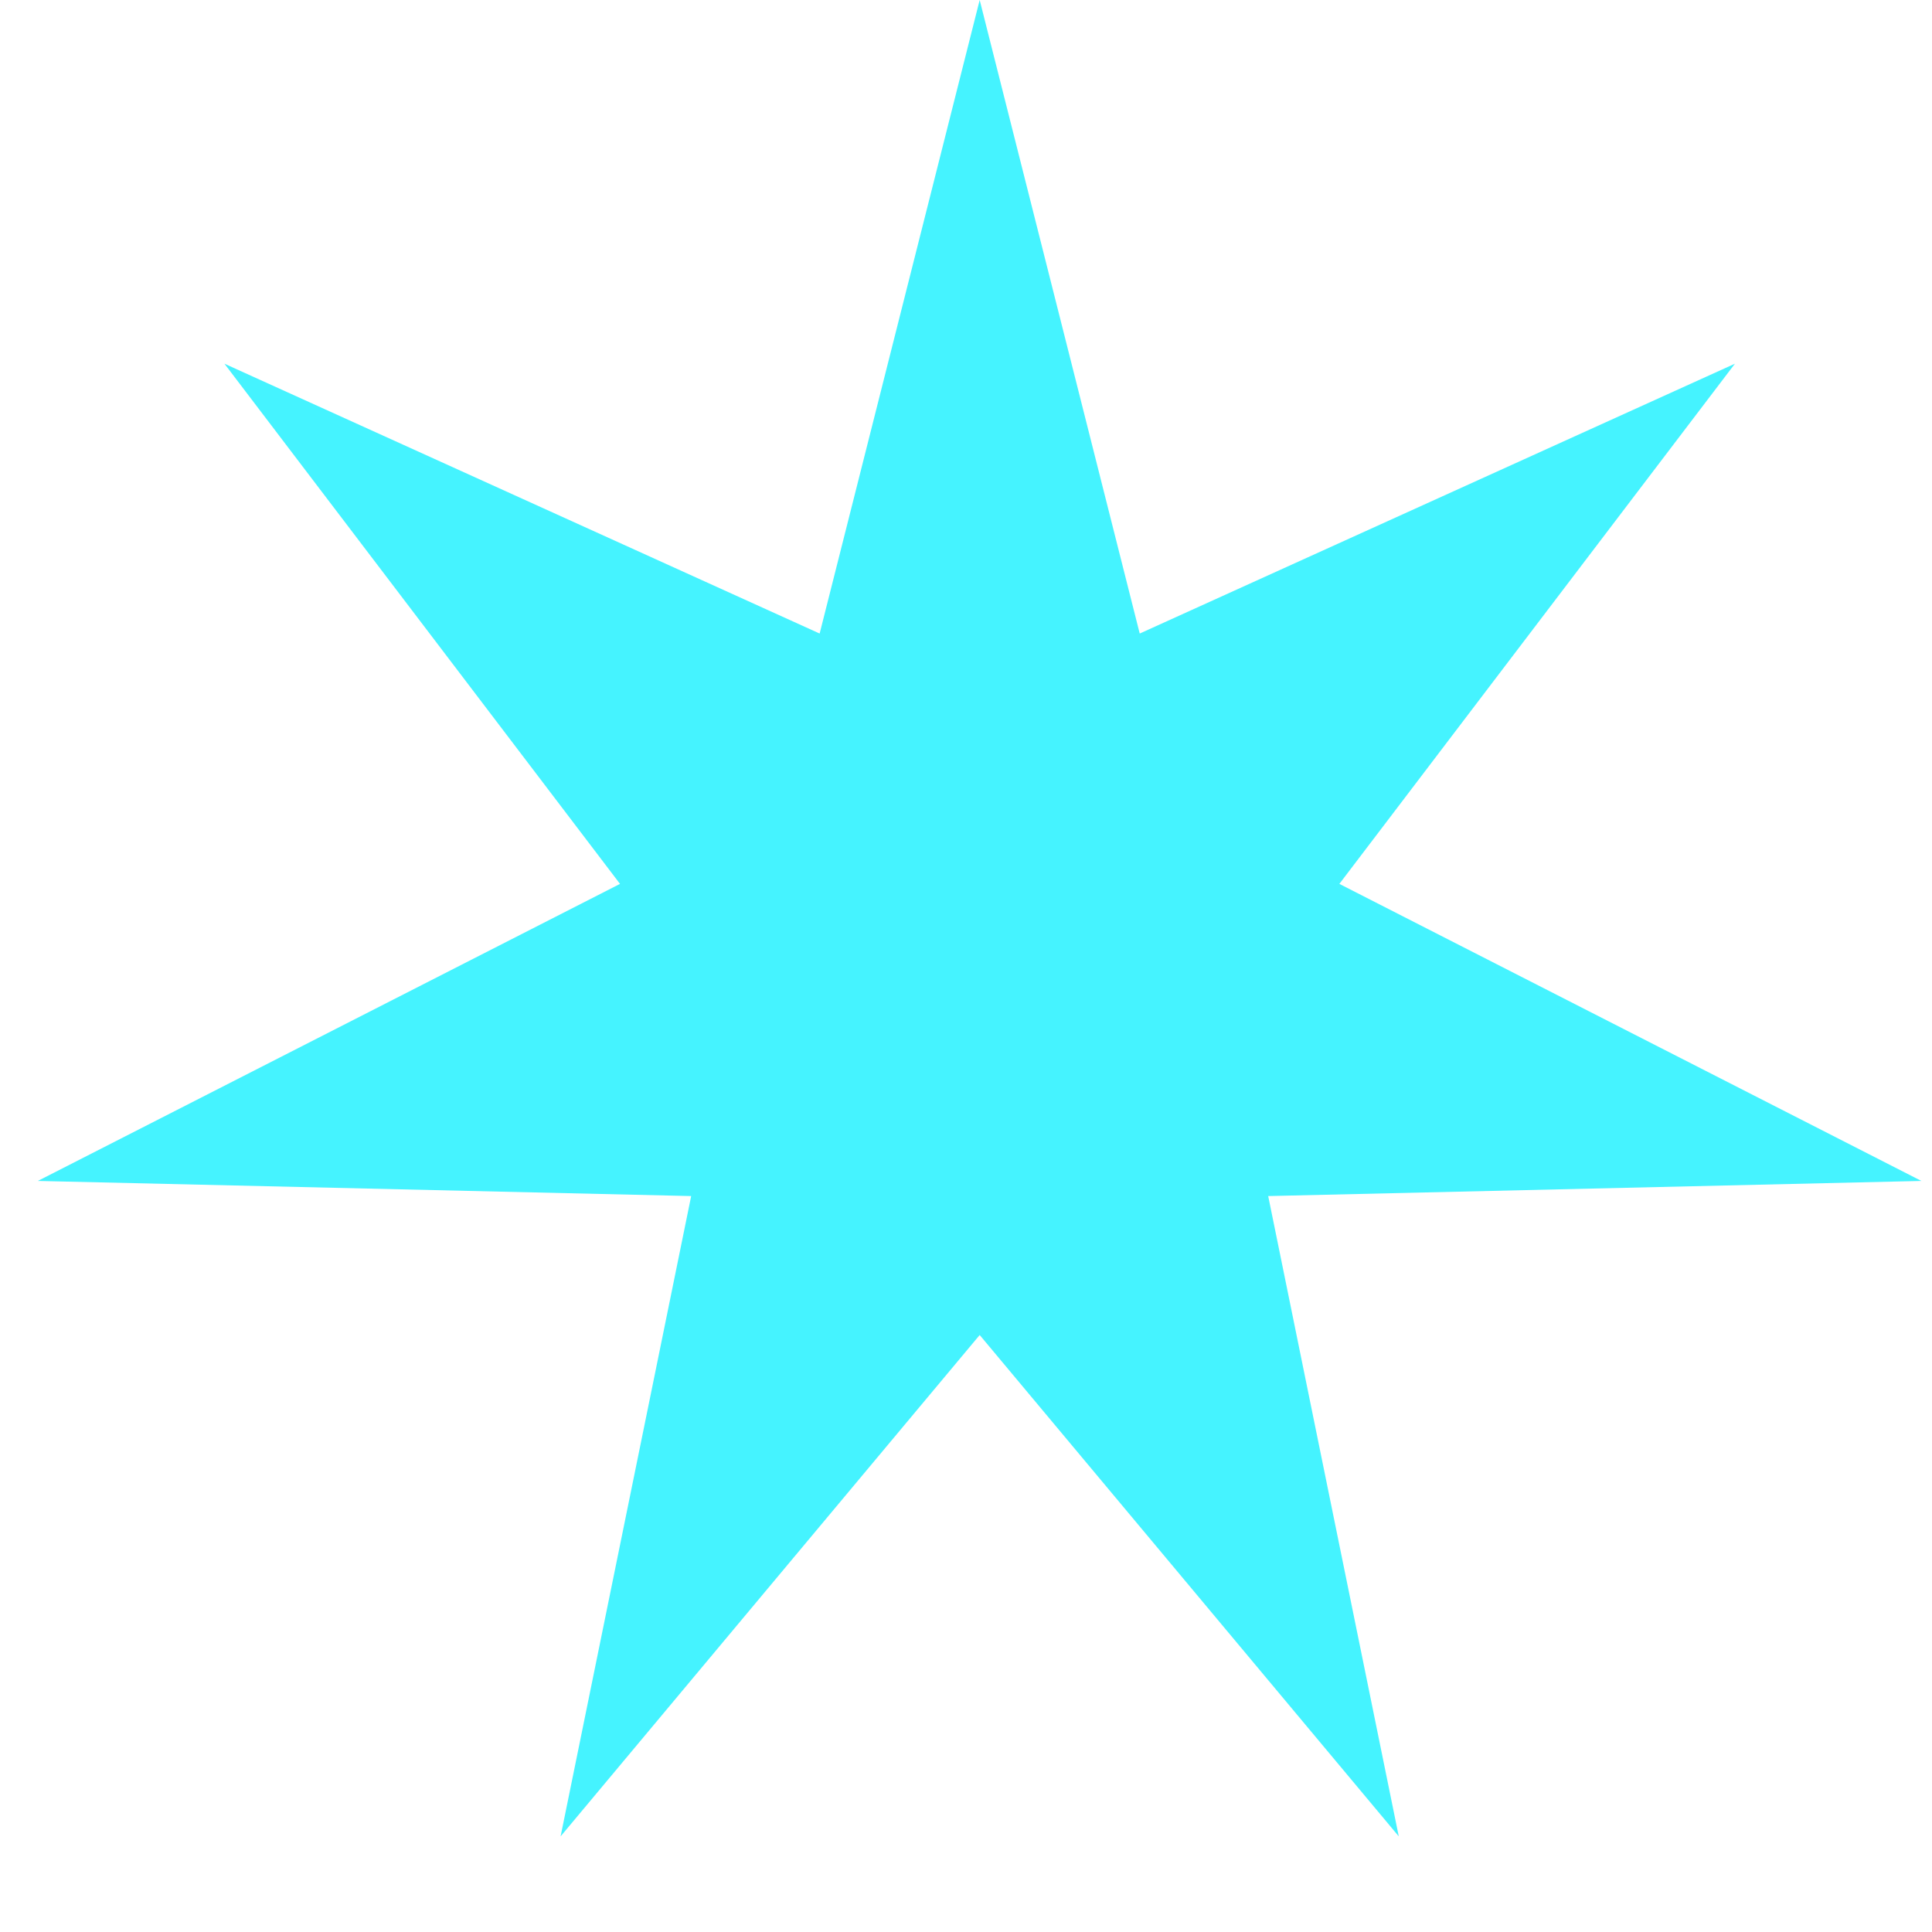 <svg width="12" height="12" viewBox="0 0 12 12" fill="none" xmlns="http://www.w3.org/2000/svg">
    <path d="M6.085 0L7.079 3.935L10.776 2.259L8.319 5.49L11.934 7.335L7.877 7.429L8.688 11.406L6.085 8.292L3.482 11.406L4.293 7.429L0.235 7.335L3.851 5.49L1.394 2.259L5.091 3.935L6.085 0Z"
          fill="#45F3FF"/>
</svg>
